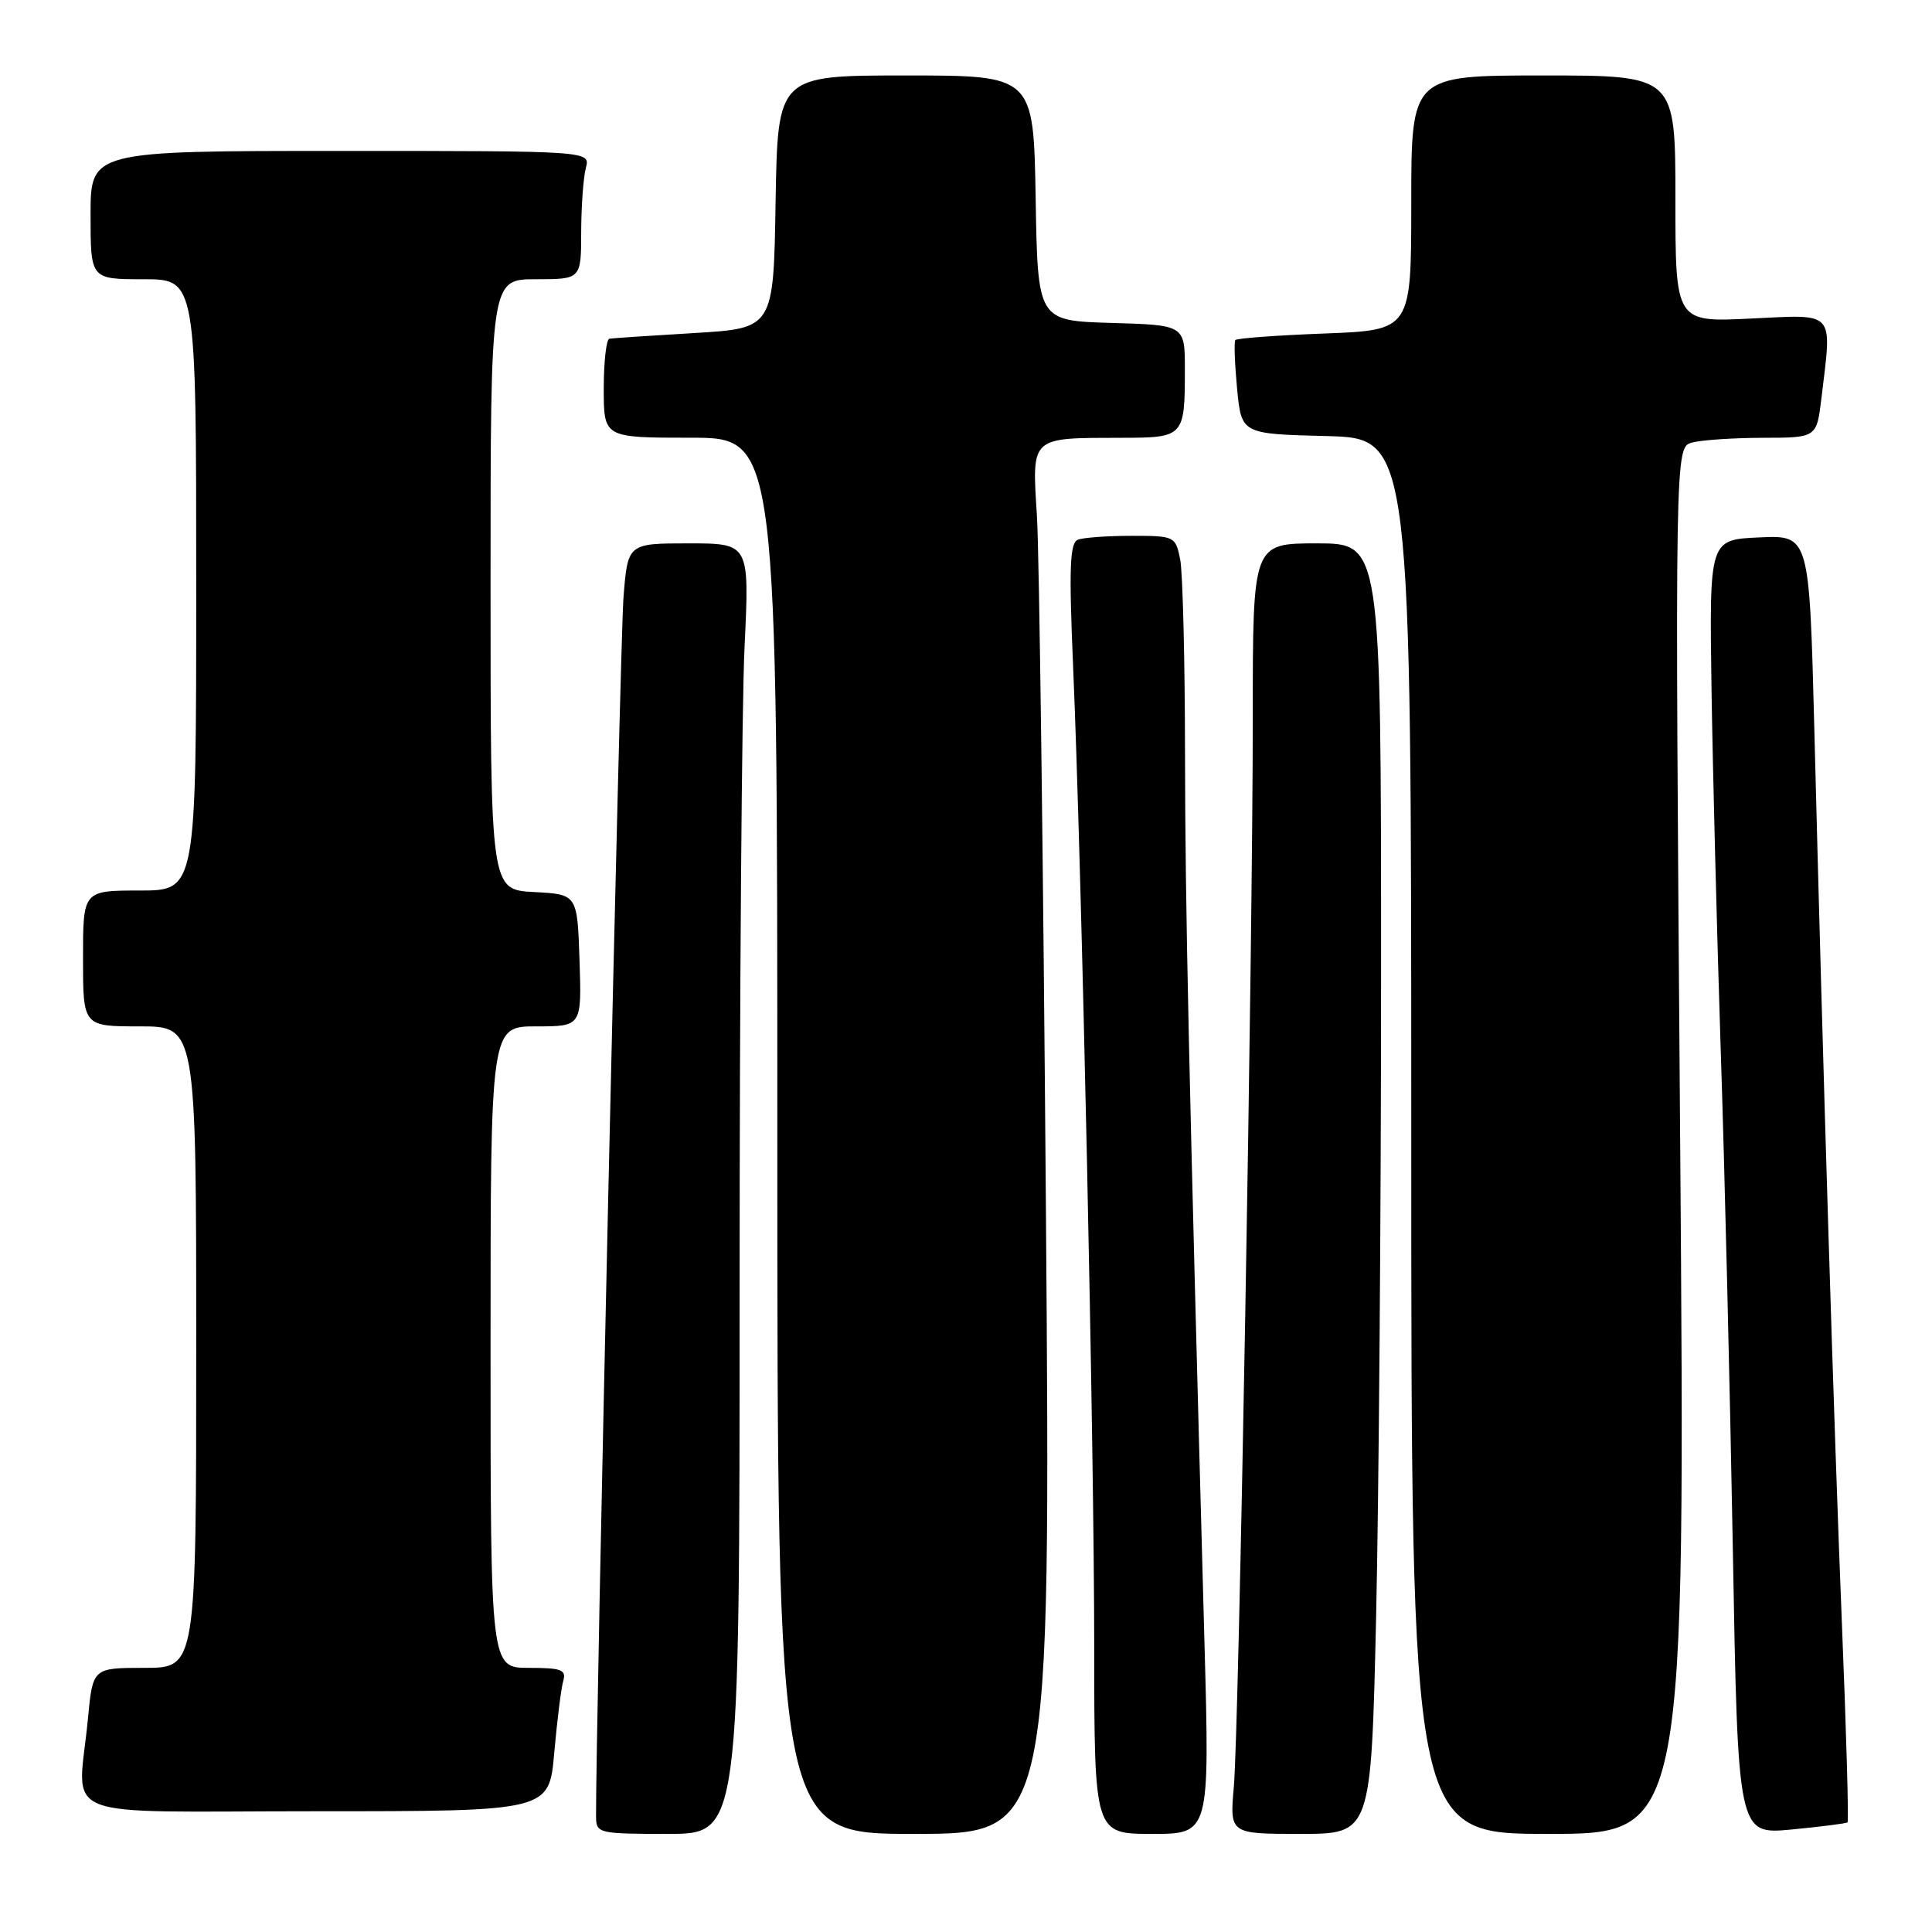 <?xml version="1.0" encoding="UTF-8" standalone="no"?>
<!DOCTYPE svg PUBLIC "-//W3C//DTD SVG 1.1//EN" "http://www.w3.org/Graphics/SVG/1.1/DTD/svg11.dtd" >
<svg xmlns="http://www.w3.org/2000/svg" xmlns:xlink="http://www.w3.org/1999/xlink" version="1.1" viewBox="0 0 256 256">
 <g >
 <path fill="currentColor"
d=" M 98.00 171.16 C 98.00 131.65 98.29 93.17 98.66 85.66 C 99.31 72.00 99.31 72.00 91.24 72.00 C 83.17 72.00 83.17 72.00 82.61 79.25 C 82.17 84.91 78.89 231.06 78.98 240.75 C 79.00 242.92 79.32 243.00 88.50 243.00 C 98.00 243.00 98.00 243.00 98.00 171.16 Z  M 138.59 160.25 C 138.24 114.74 137.71 73.40 137.40 68.39 C 136.74 57.74 136.42 58.04 148.64 58.01 C 156.89 58.00 157.00 57.88 157.00 48.95 C 157.00 43.07 157.00 43.07 147.25 42.79 C 137.50 42.50 137.50 42.50 137.23 26.25 C 136.95 10.00 136.95 10.00 120.00 10.00 C 103.05 10.00 103.05 10.00 102.77 26.75 C 102.50 43.50 102.50 43.50 92.00 44.13 C 86.22 44.47 81.16 44.81 80.75 44.88 C 80.34 44.94 80.00 47.92 80.00 51.50 C 80.00 58.00 80.00 58.00 91.50 58.00 C 103.00 58.00 103.00 58.00 103.00 150.50 C 103.00 243.00 103.00 243.00 121.11 243.00 C 139.22 243.00 139.22 243.00 138.59 160.25 Z  M 159.60 217.75 C 157.49 140.50 157.05 120.40 157.02 99.87 C 157.01 87.43 156.72 75.84 156.38 74.12 C 155.76 71.06 155.65 71.00 149.96 71.00 C 146.77 71.00 143.56 71.23 142.83 71.51 C 141.76 71.92 141.63 75.17 142.19 88.26 C 143.33 114.89 144.99 191.69 144.99 218.25 C 145.00 243.00 145.00 243.00 152.65 243.00 C 160.29 243.00 160.29 243.00 159.60 217.75 Z  M 182.34 214.34 C 182.70 198.57 183.00 160.10 183.00 128.84 C 183.00 72.00 183.00 72.00 174.50 72.00 C 166.00 72.00 166.00 72.00 166.00 94.75 C 166.00 125.64 164.17 229.00 163.49 236.75 C 162.94 243.00 162.94 243.00 172.31 243.00 C 181.68 243.00 181.68 243.00 182.34 214.34 Z  M 222.63 151.13 C 221.93 59.25 221.93 59.25 224.21 58.64 C 225.47 58.30 229.70 58.02 233.61 58.01 C 240.72 58.00 240.72 58.00 241.35 52.75 C 242.76 41.02 243.33 41.67 232.00 42.21 C 222.00 42.70 222.00 42.70 222.00 26.35 C 222.00 10.00 222.00 10.00 204.50 10.00 C 187.00 10.00 187.00 10.00 187.00 26.87 C 187.00 43.75 187.00 43.75 175.52 44.19 C 169.21 44.43 163.88 44.82 163.69 45.06 C 163.50 45.30 163.61 48.20 163.92 51.50 C 164.50 57.50 164.50 57.50 175.75 57.78 C 187.00 58.07 187.00 58.07 187.00 150.53 C 187.00 243.00 187.00 243.00 205.16 243.00 C 223.32 243.00 223.32 243.00 222.63 151.13 Z  M 244.81 241.47 C 244.98 241.33 244.65 229.57 244.07 215.35 C 243.01 189.07 241.59 143.29 240.41 96.71 C 239.75 70.91 239.75 70.91 233.13 71.21 C 226.50 71.50 226.50 71.50 226.78 91.00 C 226.94 101.72 227.49 123.32 228.00 139.00 C 228.52 154.68 229.24 184.51 229.61 205.30 C 230.28 243.09 230.28 243.09 237.39 242.42 C 241.30 242.04 244.64 241.62 244.81 241.47 Z  M 73.44 232.25 C 73.82 227.99 74.35 223.71 74.63 222.75 C 75.06 221.25 74.42 221.00 70.07 221.00 C 65.00 221.00 65.00 221.00 65.00 178.50 C 65.00 136.00 65.00 136.00 71.04 136.00 C 77.08 136.00 77.08 136.00 76.79 127.25 C 76.50 118.50 76.50 118.50 70.75 118.20 C 65.00 117.90 65.00 117.90 65.00 77.45 C 65.00 37.00 65.00 37.00 71.00 37.00 C 77.00 37.00 77.00 37.00 77.01 30.75 C 77.02 27.31 77.30 23.49 77.63 22.25 C 78.23 20.00 78.23 20.00 45.12 20.00 C 12.00 20.00 12.00 20.00 12.00 28.50 C 12.00 37.00 12.00 37.00 19.00 37.00 C 26.00 37.00 26.00 37.00 26.00 77.50 C 26.00 118.00 26.00 118.00 18.50 118.00 C 11.00 118.00 11.00 118.00 11.00 127.00 C 11.00 136.00 11.00 136.00 18.50 136.00 C 26.00 136.00 26.00 136.00 26.00 178.50 C 26.00 221.00 26.00 221.00 19.14 221.00 C 12.29 221.00 12.29 221.00 11.65 227.75 C 10.35 241.50 6.66 240.00 41.88 240.00 C 72.77 240.00 72.77 240.00 73.44 232.25 Z "/>
</g>
</svg>